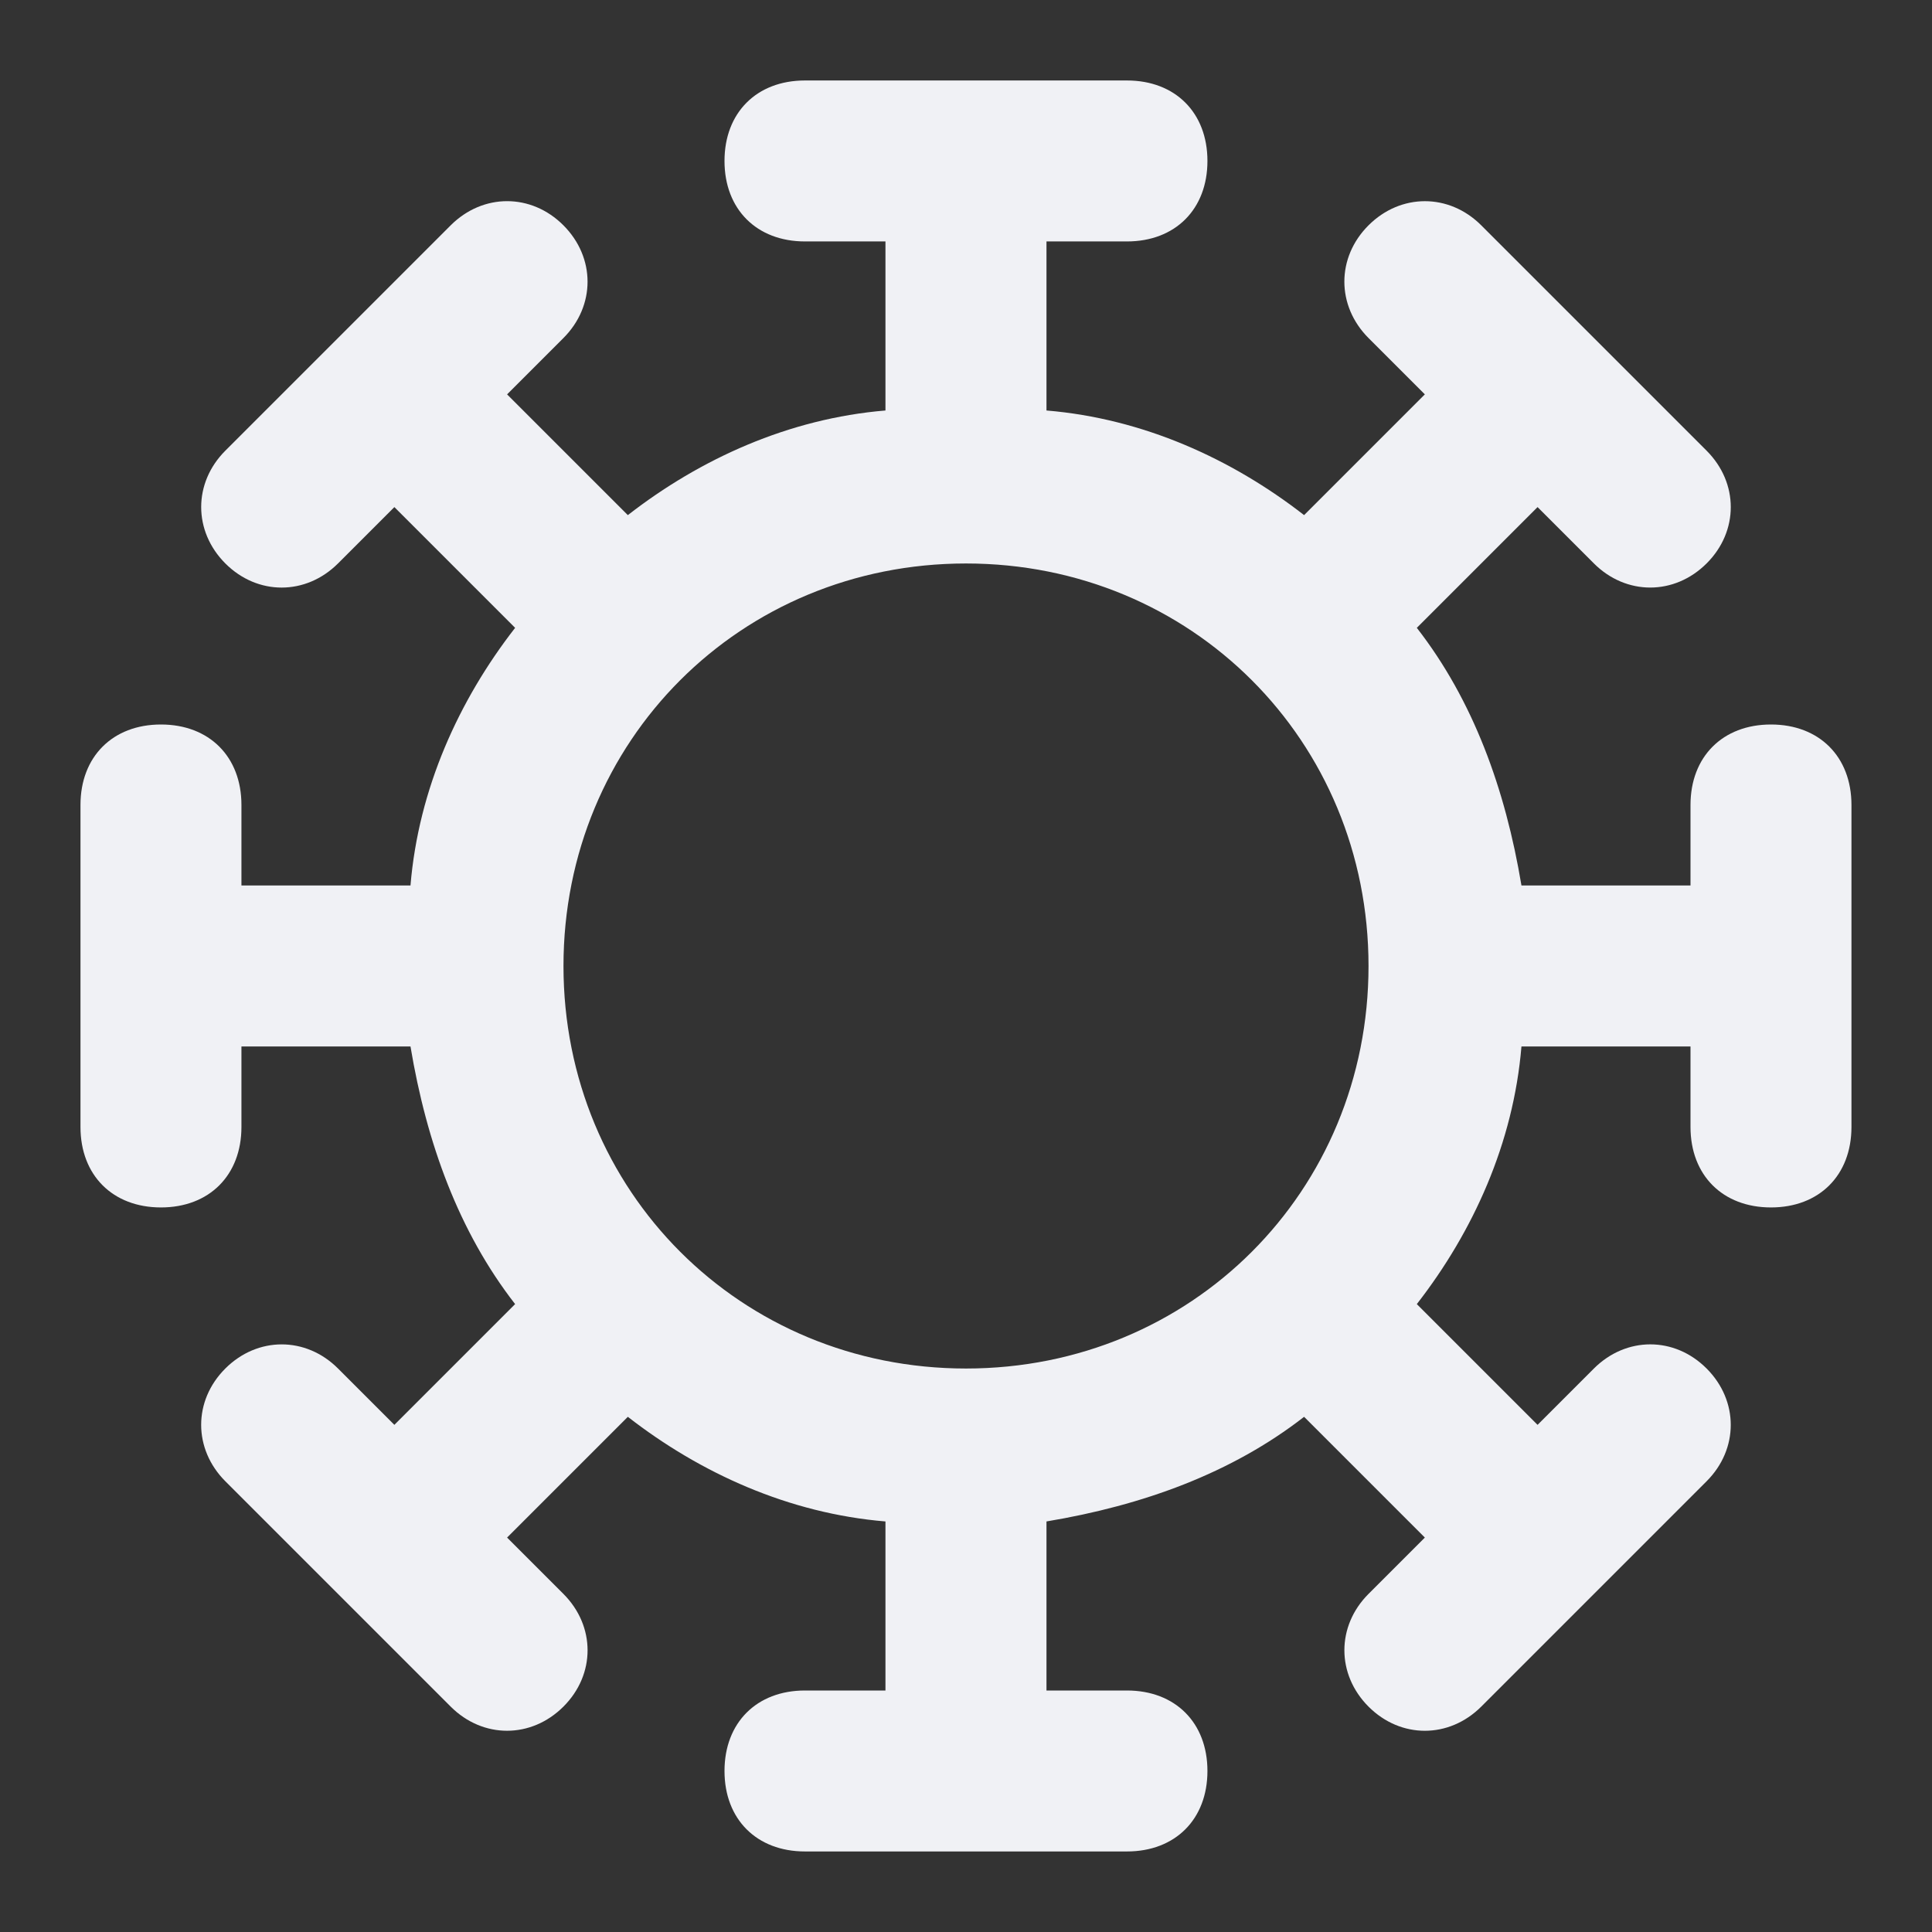 <!-- Generated by IcoMoon.io -->
<svg version="1.1" xmlns="http://www.w3.org/2000/svg" width="32" height="32" viewBox="0 0 32 32">
<rect x="0" y="0" width="32" height="32" fill="#333333" stroke="none"/>
<title>virus</title>
<path fill="#f0f1f5" d="M29.333 12c-0.8 0-1.333 0.533-1.333 1.333v1.333h-2.8c-0.267-1.6-0.8-3.067-1.733-4.267l2-2 0.933 0.933c0.533 0.533 1.333 0.533 1.867 0s0.533-1.333 0-1.867l-3.733-3.733c-0.533-0.533-1.333-0.533-1.867 0s-0.533 1.333 0 1.867l0.933 0.933-2 2c-1.2-0.933-2.667-1.6-4.267-1.733v-2.8h1.333c0.8 0 1.333-0.533 1.333-1.333s-0.533-1.333-1.333-1.333h-5.333c-0.8 0-1.333 0.533-1.333 1.333s0.533 1.333 1.333 1.333h1.333v2.8c-1.6 0.133-3.067 0.8-4.267 1.733l-2-2 0.933-0.933c0.533-0.533 0.533-1.333 0-1.867s-1.333-0.533-1.867 0l-3.733 3.733c-0.533 0.533-0.533 1.333 0 1.867s1.333 0.533 1.867 0l0.933-0.933 2 2c-0.933 1.2-1.6 2.667-1.733 4.267h-2.8v-1.333c0-0.8-0.533-1.333-1.333-1.333s-1.333 0.533-1.333 1.333v5.333c0 0.8 0.533 1.333 1.333 1.333s1.333-0.533 1.333-1.333v-1.333h2.8c0.267 1.6 0.8 3.067 1.733 4.267l-2 2-0.933-0.933c-0.533-0.533-1.333-0.533-1.867 0s-0.533 1.333 0 1.867l3.733 3.733c0.533 0.533 1.333 0.533 1.867 0s0.533-1.333 0-1.867l-0.933-0.933 2-2c1.2 0.933 2.667 1.6 4.267 1.733v2.8h-1.333c-0.8 0-1.333 0.533-1.333 1.333s0.533 1.333 1.333 1.333h5.333c0.8 0 1.333-0.533 1.333-1.333s-0.533-1.333-1.333-1.333h-1.333v-2.8c1.6-0.267 3.067-0.8 4.267-1.733l2 2-0.933 0.933c-0.533 0.533-0.533 1.333 0 1.867s1.333 0.533 1.867 0l3.733-3.733c0.533-0.533 0.533-1.333 0-1.867s-1.333-0.533-1.867 0l-0.933 0.933-2-2c0.933-1.2 1.6-2.667 1.733-4.267h2.8v1.333c0 0.8 0.533 1.333 1.333 1.333s1.333-0.533 1.333-1.333v-5.333c0-0.8-0.533-1.333-1.333-1.333zM16 22.667c-3.733 0-6.667-2.933-6.667-6.667s2.933-6.667 6.667-6.667 6.667 2.933 6.667 6.667-2.933 6.667-6.667 6.667z"></path>
</svg>
